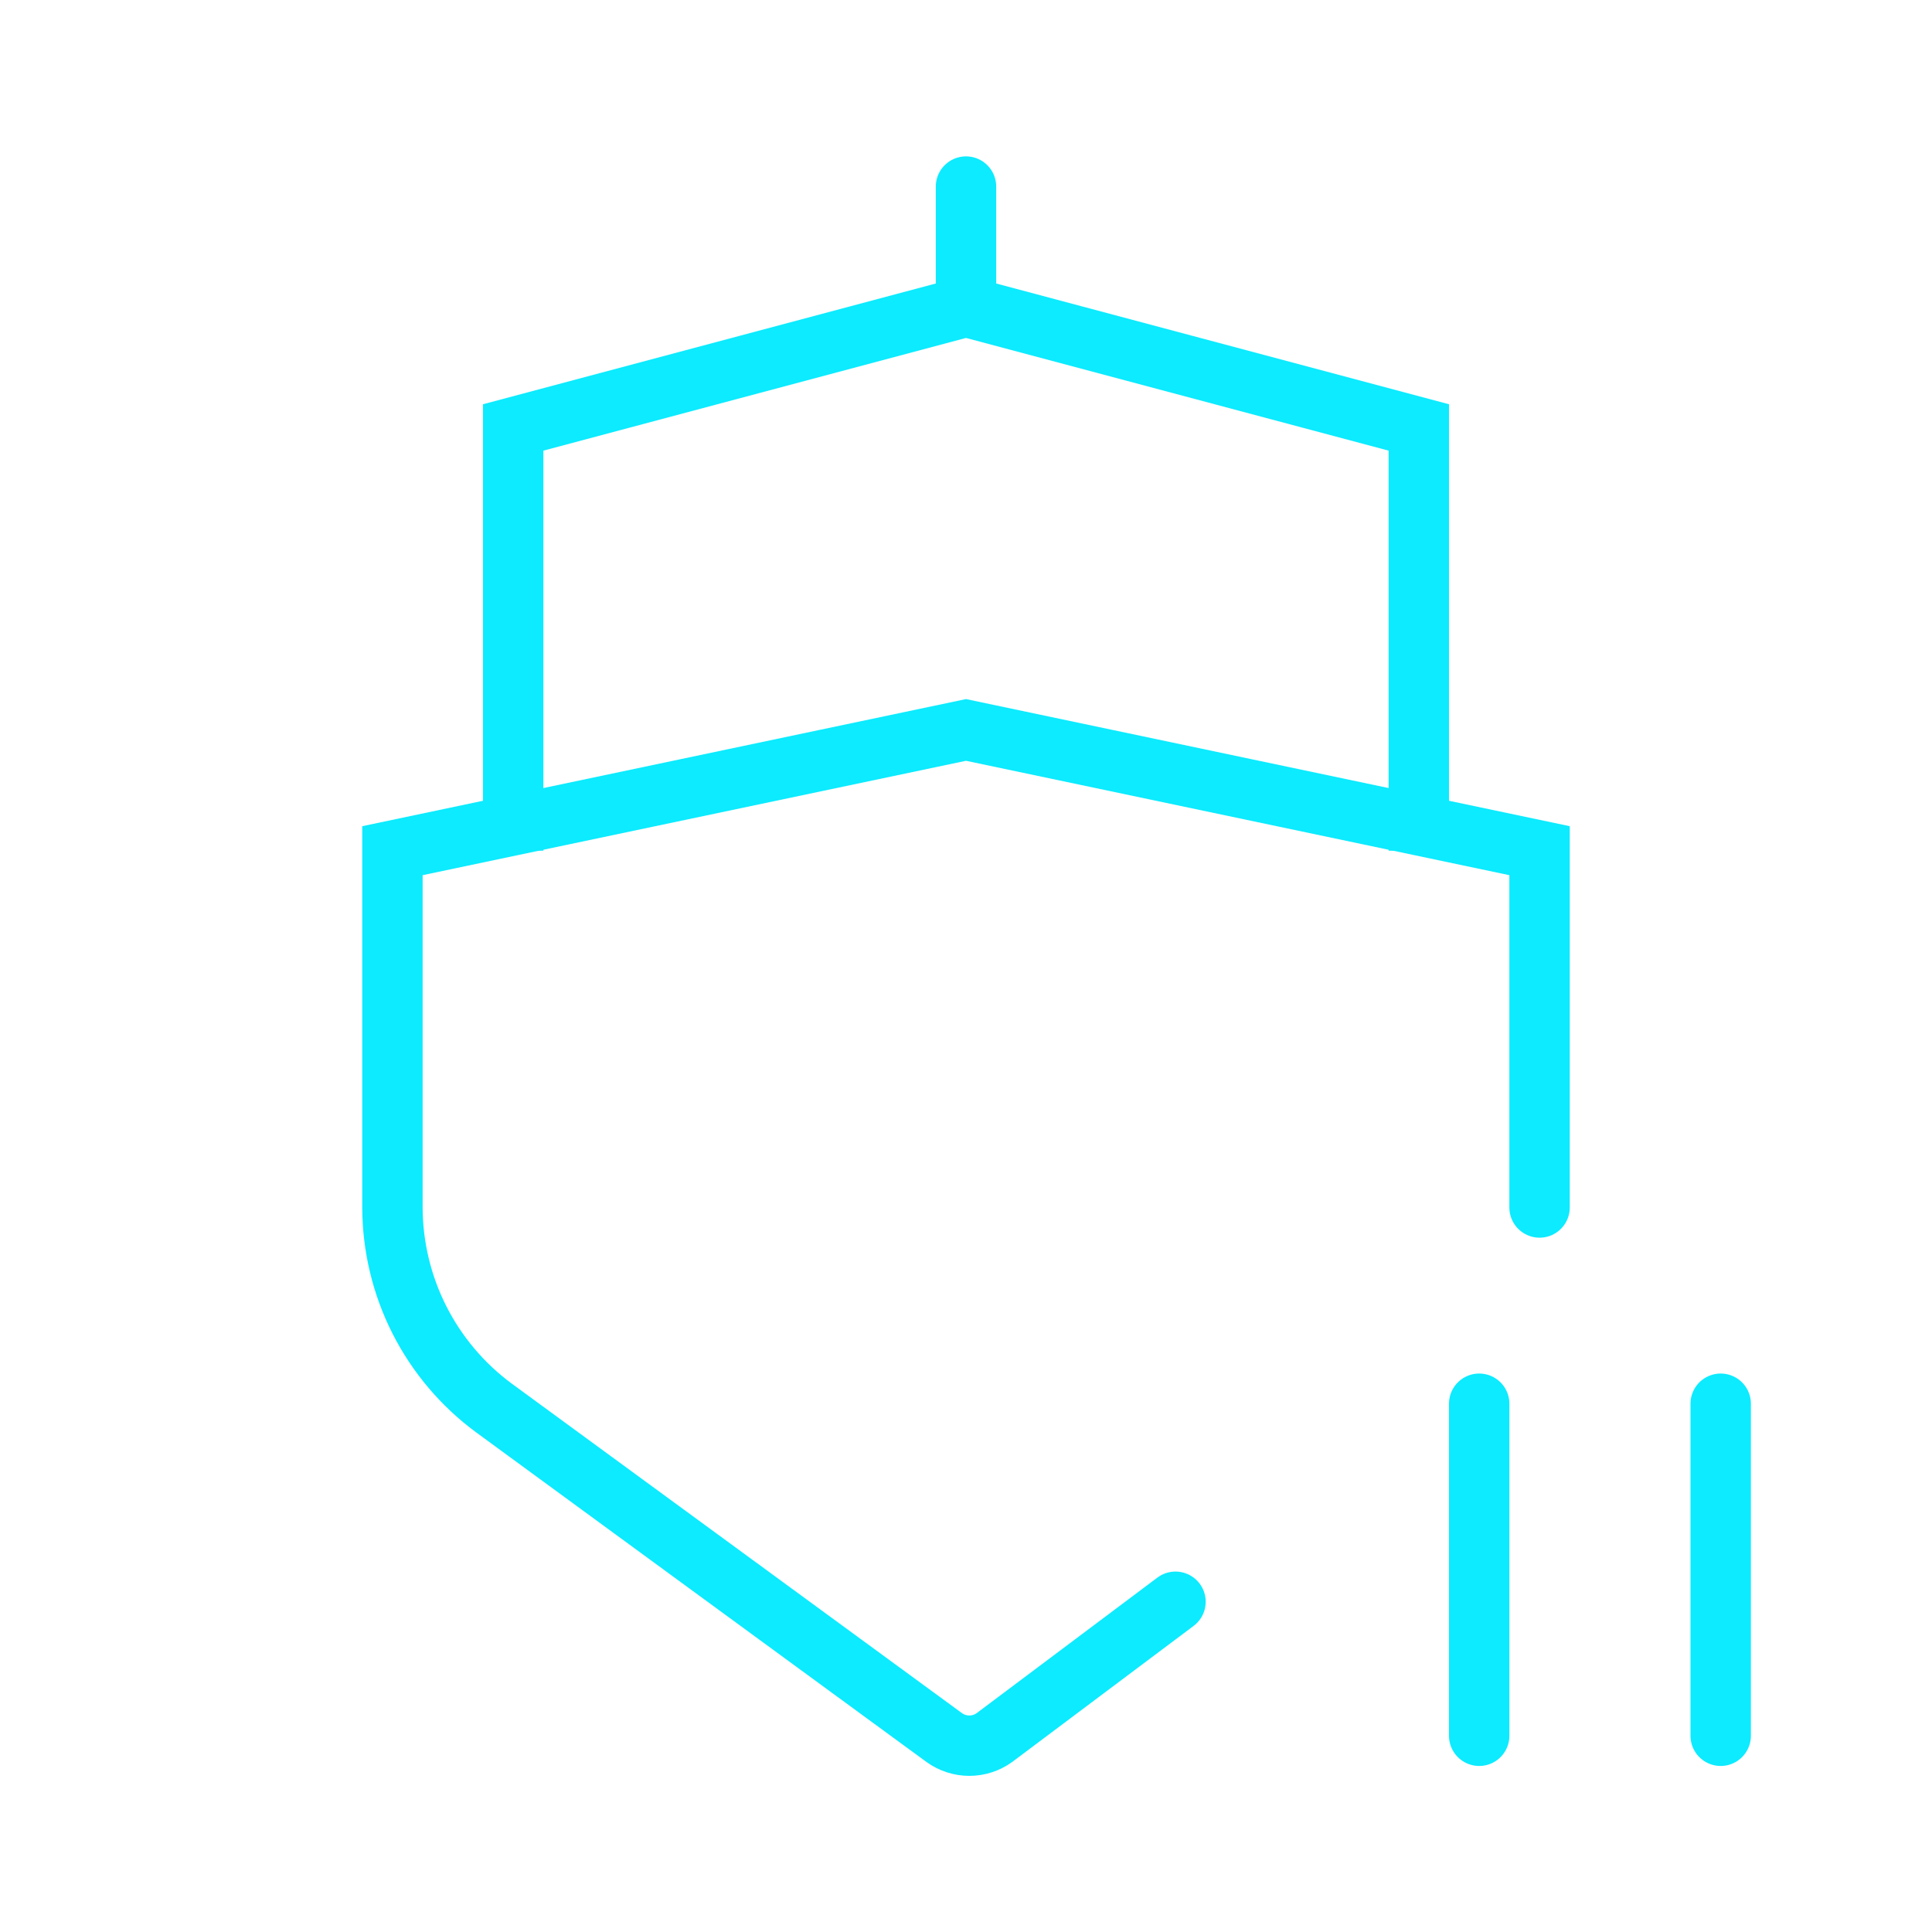 <svg width="32" height="32" viewBox="0 0 32 32" fill="none" xmlns="http://www.w3.org/2000/svg">
<path d="M19.47 26.53L16.47 28.78C16.349 28.867 16.204 28.914 16.055 28.914C15.906 28.914 15.761 28.867 15.64 28.78L8.18 23.32C7.66 22.936 7.238 22.436 6.946 21.86C6.654 21.283 6.502 20.646 6.5 20V14.09L16 12.09L25.5 14.09V20" stroke="#0CEBFF" stroke-miterlimit="10" stroke-linecap="round"/>
<path d="M23.5 14.09V7.08L16 5.08L8.5 7.08V14.09" stroke="#0CEBFF" stroke-miterlimit="10"/>
<path d="M16 3.09V5.09" stroke="#0CEBFF" stroke-miterlimit="10" stroke-linecap="round"/>
<path d="M24.5 23.25V28.75" stroke="#0CEBFF" stroke-miterlimit="10" stroke-linecap="round"/>
<path d="M28.5 23.25V28.75" stroke="#0CEBFF" stroke-miterlimit="10" stroke-linecap="round"/>
</svg>

